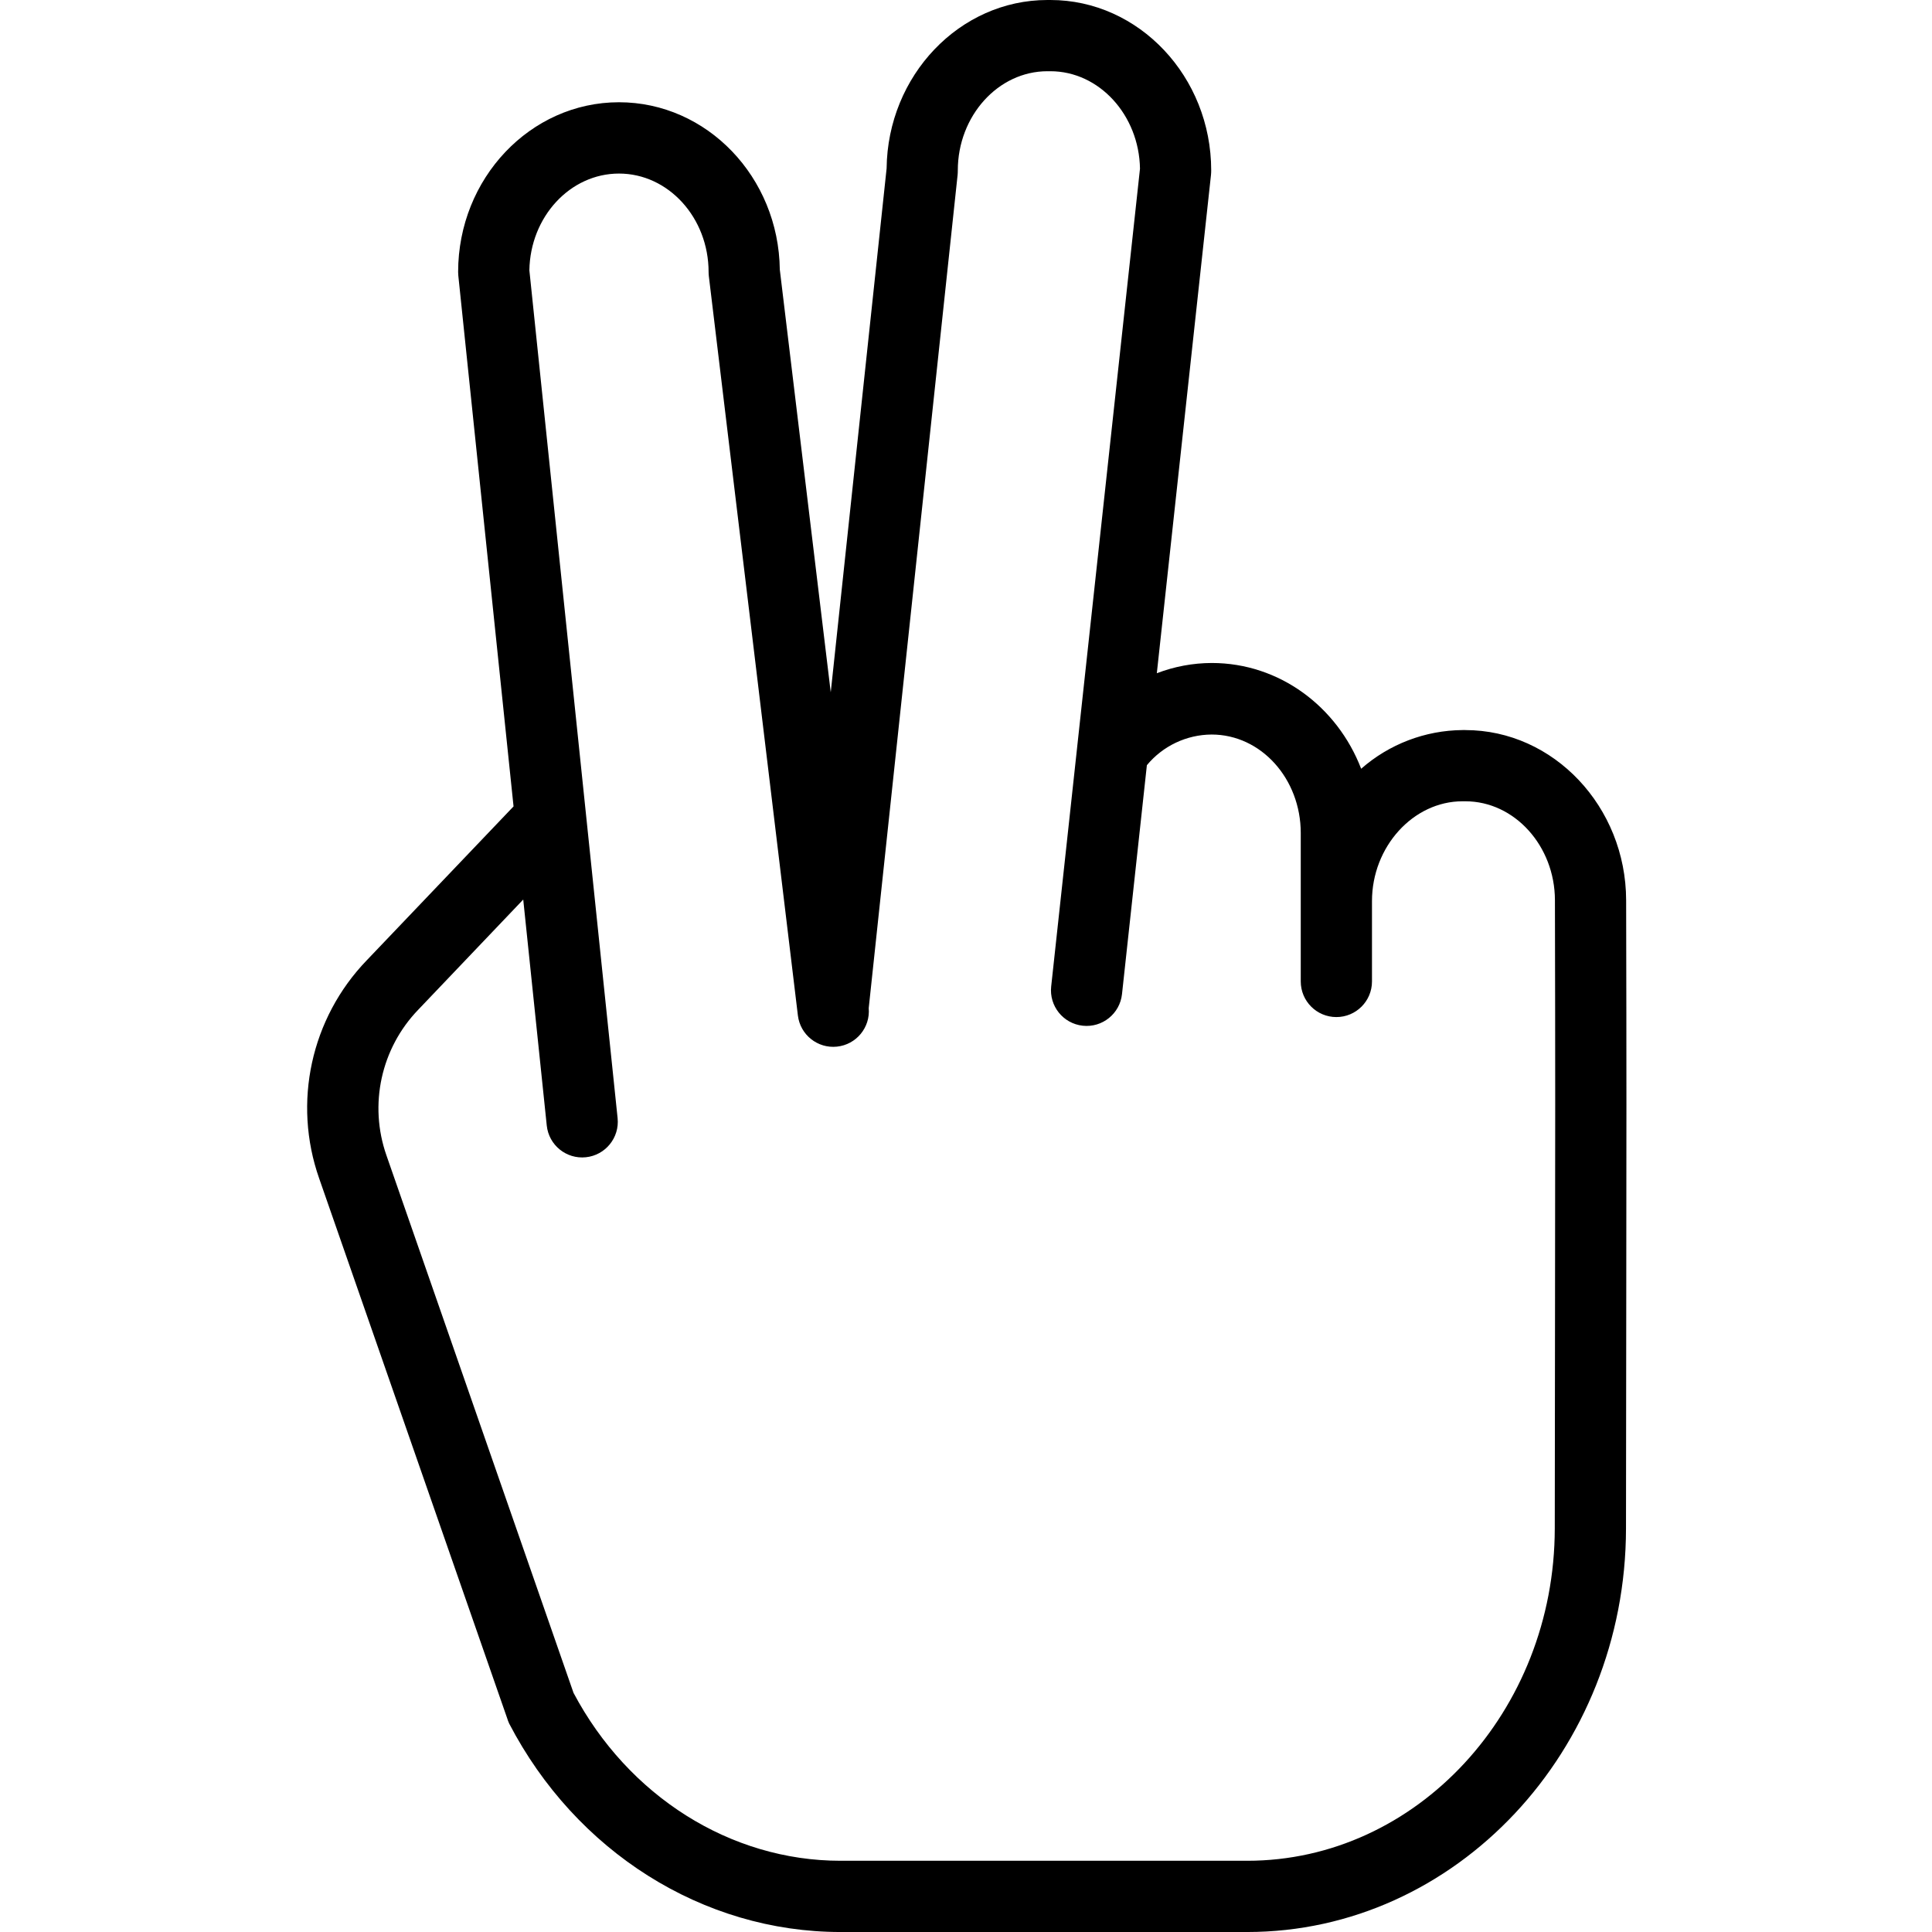 <svg height="434pt" viewBox="-69 0 434 434" width="434pt" xmlns="http://www.w3.org/2000/svg"><path d="m260.164 164h-.625c-8.387.07-16.469 3.156-22.77 8.691-5.375-13.961-18.375-23.758-33.555-23.758-4.223.008-8.406.789-12.348 2.301l12.168-111.949c.031-.285.047-.719.047-1.008 0-21.027-16.207-38.277-36.129-38.277h-.656c-19.777 0-35.902 17.016-36.129 37.828l-12.551 117.691-11.441-94.945c-.258-20.793-16.363-37.605-36.133-37.605-19.906 0-36.113 17.098-36.129 38.113 0 .281.016.559.043.84l12.406 119.227-32.969 34.562c-12.543 13.004-16.684 31.973-10.691 49.02l42.219 121.223c.125.414.277.82.457 1.215 14.988 28.793 43.516 46.832 74.441 46.832h91.352c46.871 0 85.043-40.746 85.09-90.641.02-22.078.043-38.621.059-51.992.047-35.945.066-49.578-.027-89.152-.051-20.973-16.258-38.215-36.129-38.215zm20.156 127.27c-.016 13.371-.039 29.996-.059 52.074-.039 41.082-31.035 74.656-69.09 74.656h-91.352c-24.762 0-47.699-14.531-59.984-37.719l-42.023-120.734c-3.992-11.387-1.227-24.051 7.148-32.734l23.578-24.742 5.285 50.766c.457 4.395 4.391 7.586 8.785 7.125 4.395-.457 7.586-4.395 7.129-8.789l-7.07-67.926c-.004-.051-.012-.105-.016-.156l-12.734-122.375c.199-12.016 9.152-21.727 20.133-21.727 11.098 0 20.129 9.926 20.129 22.133 0 .32.02.637.059.957l20 166.043c.527 4.336 4.43 7.449 8.773 6.992 4.344-.453 7.52-4.305 7.137-8.652l19.969-187.184c.031-.281.043-.715.043-1 .004-12.199 9.035-22.277 20.137-22.277h.66c10.977 0 19.93 9.863 20.129 21.883l-14.09 129.727c-.02.133-.035.309-.047.445l-5.812 53.535c-.48 4.391 2.688 8.344 7.082 8.824 4.391.48 8.34-2.691 8.824-7.082l5.59-51.441c3.59-4.332 8.918-6.855 14.547-6.887 11.098 0 20.02 9.93 20.02 22.137v33.332c0 4.418 3.582 8 8 8s8-3.582 8-8v-18.051c0-12.199 9.246-22.422 20.344-22.422h.625c11.07 0 20.102 10.043 20.129 22.215.09 39.547.07 53.133.023 89.055zm0 0"/></svg>